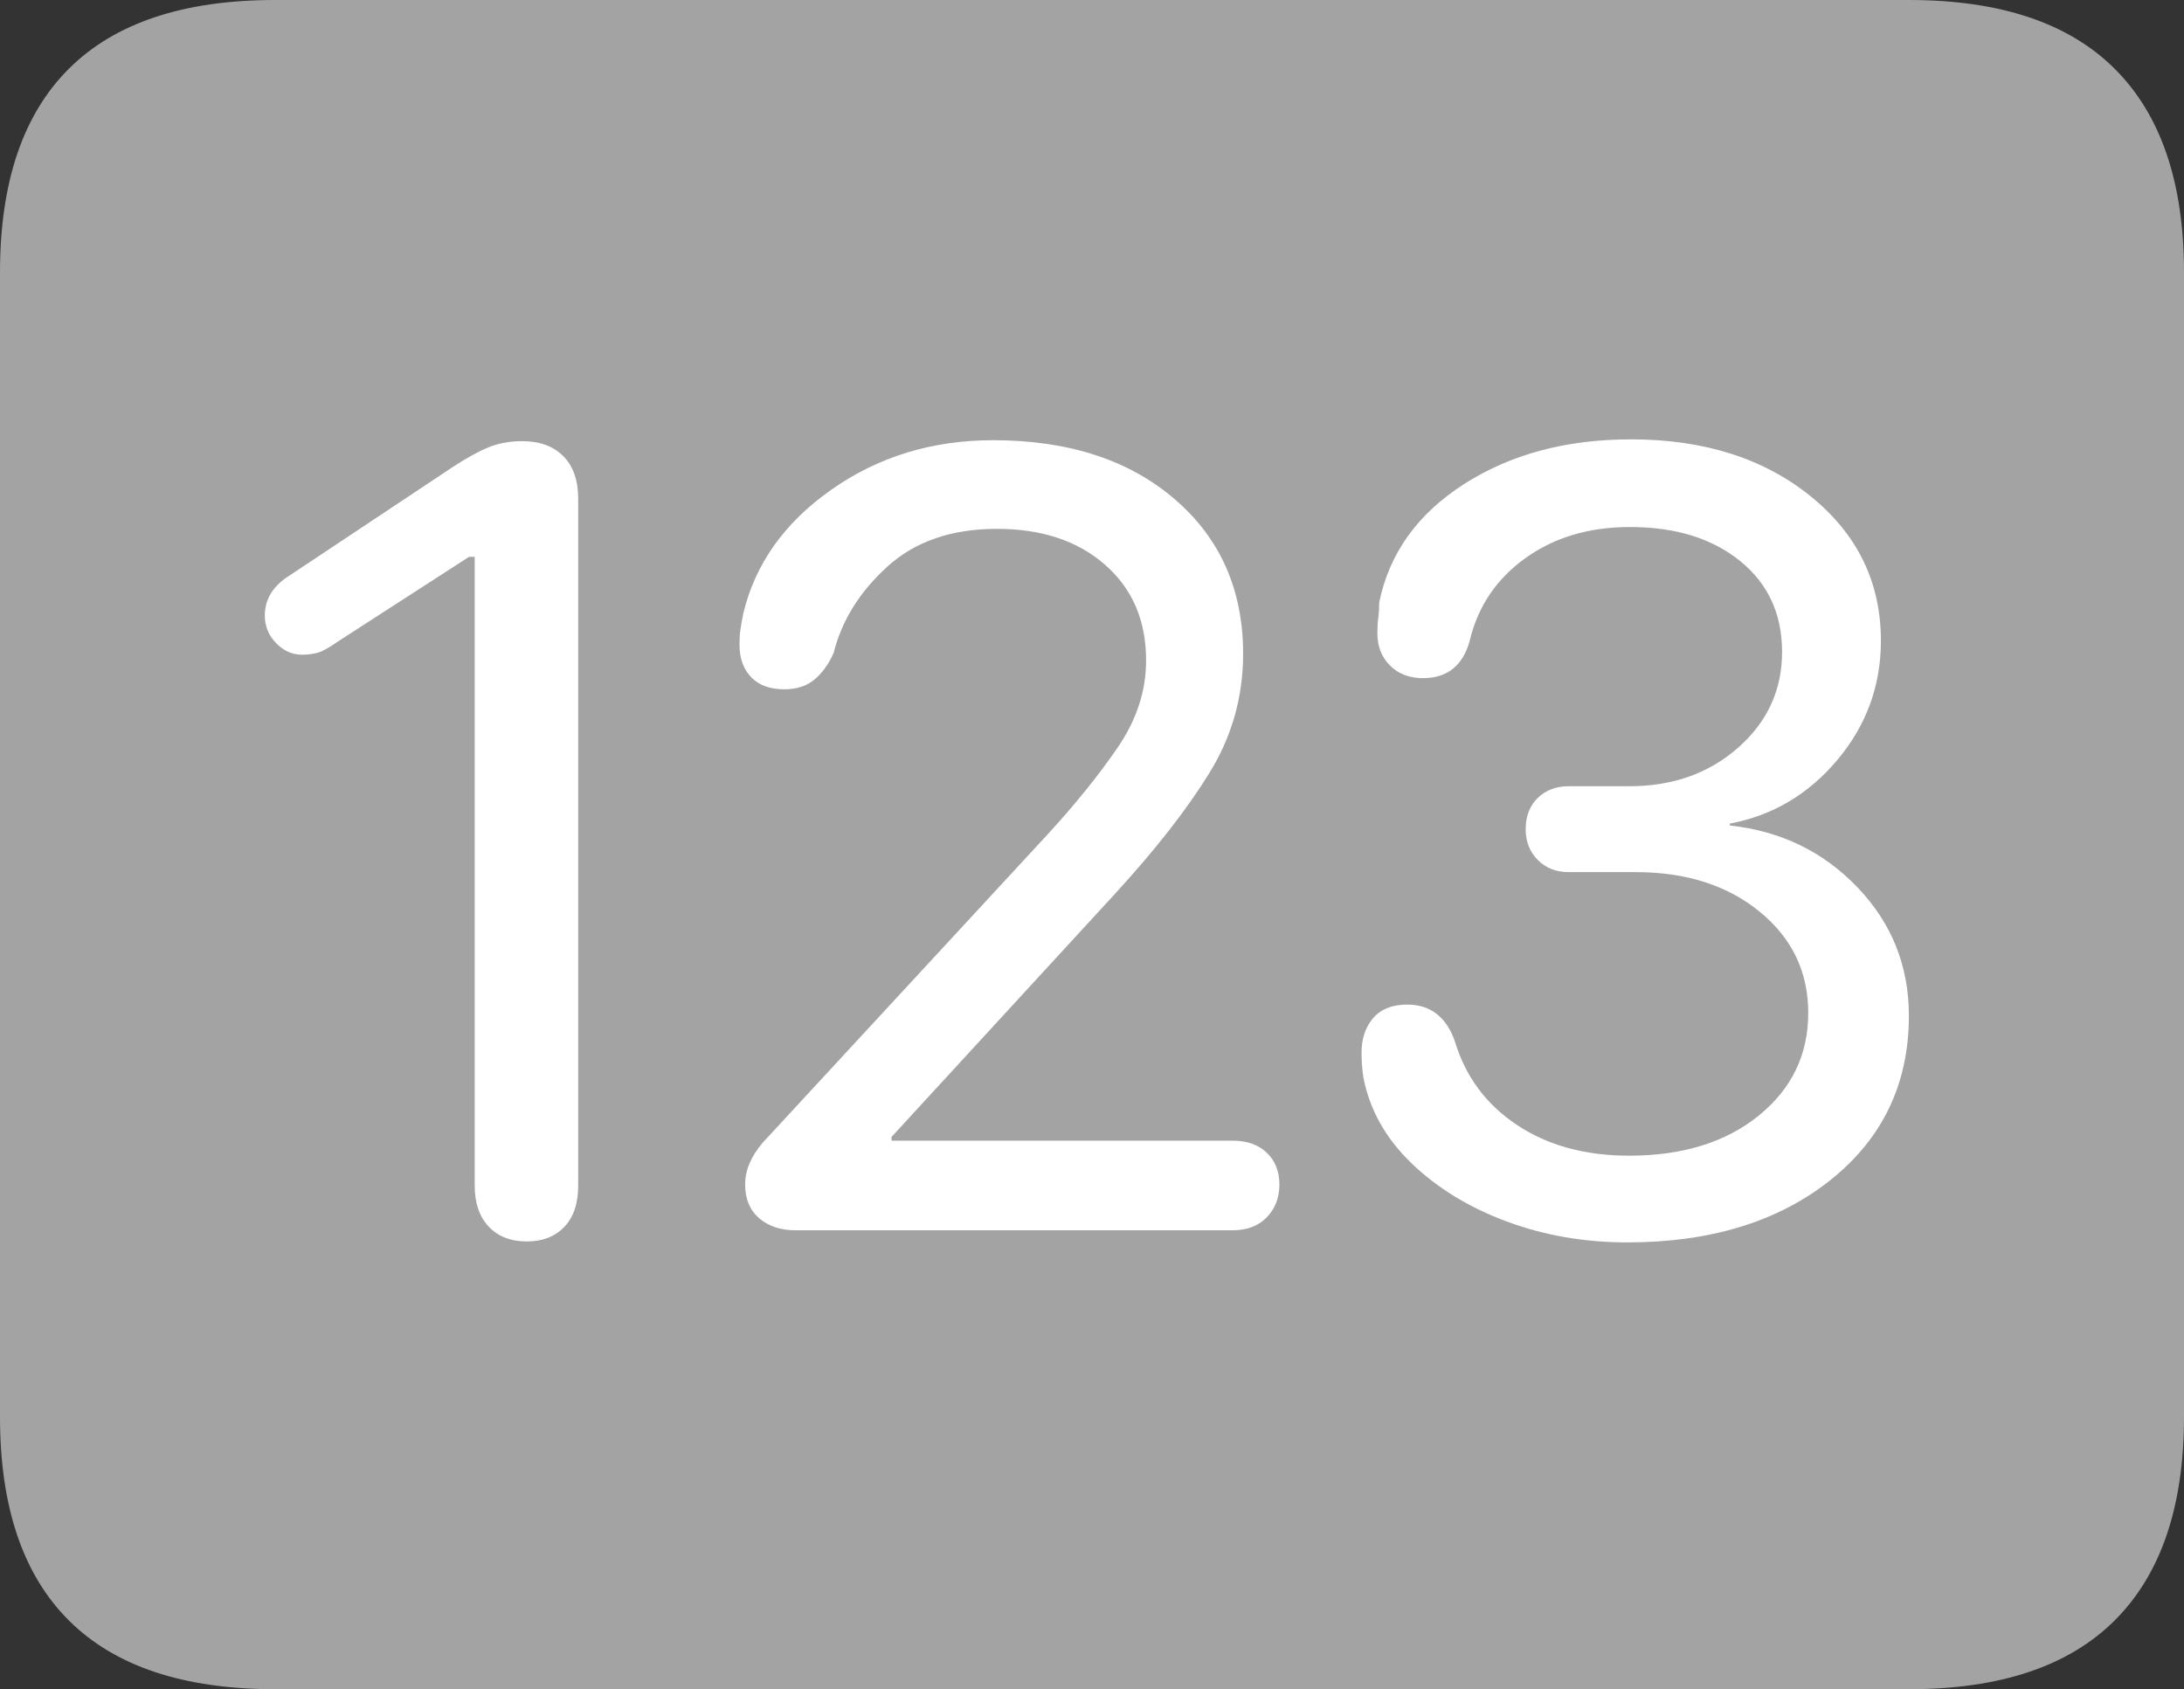 <svg width="22.871" height="17.686">
       <rect width="100%" height="100%" fill="#333333" stroke="none"/>
       <g>
              <rect height="17.686" opacity="0" width="22.871" x="0" y="0" />
              <path d="M2.881 17.686L19.99 17.686Q21.426 17.686 22.148 16.963Q22.871 16.24 22.871 14.834L22.871 2.852Q22.871 1.445 22.148 0.723Q21.426 0 19.99 0L2.881 0Q1.445 0 0.723 0.718Q0 1.436 0 2.852L0 14.834Q0 16.25 0.723 16.968Q1.445 17.686 2.881 17.686Z"
                     fill="rgba(255,255,255,0.55)" />
              <path d="M5.518 12.998Q5.264 12.998 5.117 12.842Q4.971 12.685 4.971 12.412L4.971 5.83L4.912 5.83L3.535 6.719Q3.398 6.816 3.32 6.836Q3.242 6.855 3.164 6.855Q3.008 6.855 2.891 6.733Q2.773 6.611 2.773 6.445Q2.773 6.211 2.988 6.055L4.736 4.893Q4.961 4.746 5.117 4.683Q5.273 4.619 5.469 4.619Q5.742 4.619 5.898 4.775Q6.055 4.932 6.055 5.225L6.055 12.412Q6.055 12.695 5.908 12.847Q5.762 12.998 5.518 12.998ZM8.33 12.881Q8.096 12.881 7.949 12.754Q7.803 12.627 7.803 12.402Q7.803 12.178 7.988 11.963L10.967 8.74Q11.406 8.262 11.704 7.827Q12.002 7.393 12.002 6.914Q12.002 6.289 11.572 5.913Q11.143 5.537 10.44 5.537Q9.727 5.537 9.292 5.933Q8.857 6.328 8.73 6.836Q8.652 7.012 8.53 7.114Q8.408 7.217 8.213 7.217Q7.988 7.217 7.866 7.09Q7.744 6.963 7.744 6.748Q7.744 6.66 7.754 6.592Q7.764 6.523 7.783 6.426Q7.969 5.645 8.706 5.127Q9.443 4.609 10.4 4.609Q11.582 4.609 12.3 5.225Q13.018 5.84 13.018 6.846Q13.018 7.52 12.666 8.091Q12.315 8.662 11.67 9.365L9.336 11.904L9.336 11.943L12.91 11.943Q13.135 11.943 13.267 12.07Q13.398 12.197 13.398 12.402Q13.398 12.607 13.267 12.744Q13.135 12.881 12.91 12.881ZM17.041 13.008Q16.367 13.008 15.776 12.788Q15.185 12.568 14.78 12.178Q14.375 11.787 14.277 11.279Q14.258 11.143 14.258 11.025Q14.258 10.801 14.38 10.659Q14.502 10.518 14.736 10.518Q15.098 10.518 15.234 10.898Q15.4 11.455 15.884 11.777Q16.367 12.1 17.061 12.1Q17.9 12.1 18.418 11.68Q18.936 11.26 18.936 10.605Q18.936 9.961 18.428 9.546Q17.92 9.131 17.129 9.131L16.426 9.131Q16.23 9.131 16.104 9.004Q15.977 8.877 15.977 8.682Q15.977 8.477 16.104 8.354Q16.23 8.232 16.426 8.232L17.061 8.232Q17.744 8.232 18.203 7.827Q18.662 7.422 18.662 6.826Q18.662 6.23 18.223 5.874Q17.783 5.518 17.07 5.518Q16.426 5.518 15.972 5.845Q15.518 6.172 15.391 6.709Q15.283 7.1 14.902 7.1Q14.688 7.1 14.556 6.968Q14.424 6.836 14.424 6.631Q14.424 6.533 14.434 6.465Q14.443 6.396 14.443 6.309Q14.6 5.537 15.332 5.068Q16.064 4.6 17.08 4.6Q18.223 4.6 18.96 5.195Q19.697 5.791 19.697 6.709Q19.697 7.412 19.243 7.954Q18.789 8.496 18.115 8.623L18.115 8.643Q18.916 8.73 19.453 9.292Q19.99 9.854 19.99 10.635Q19.99 11.699 19.17 12.354Q18.35 13.008 17.041 13.008Z"
                     fill="#ffffff" />
       </g>
</svg>